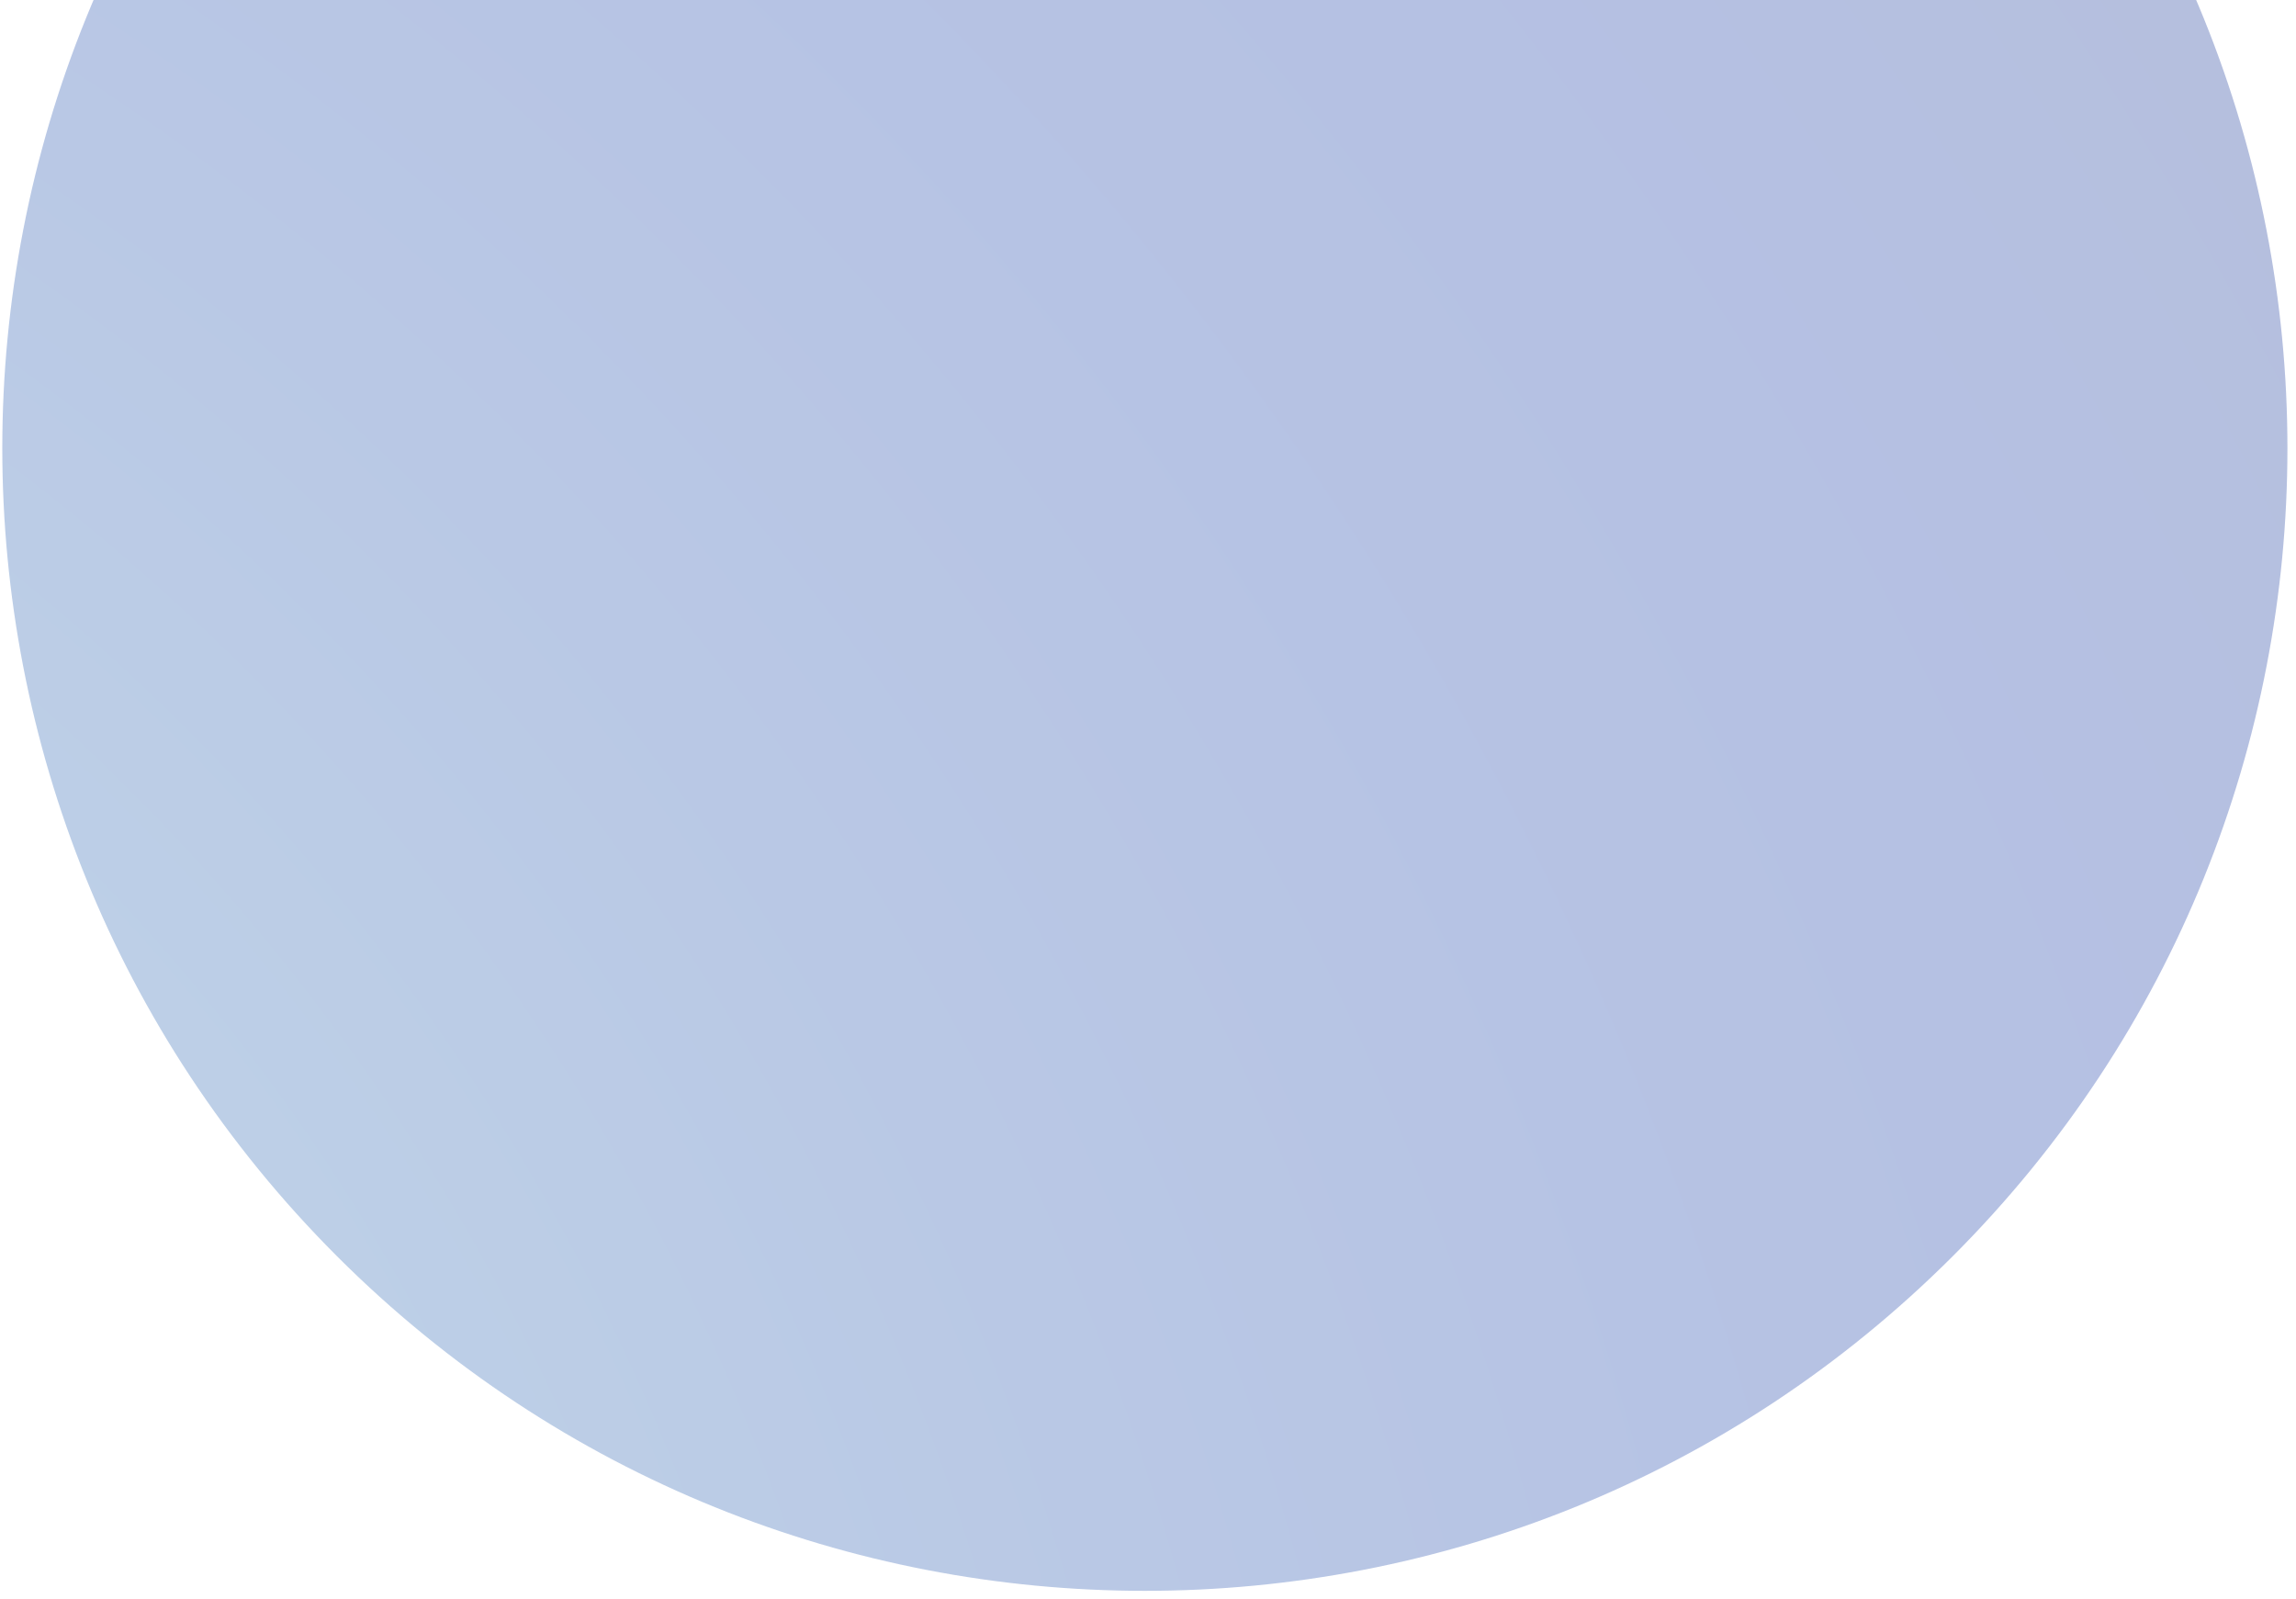 <svg width="234" height="163" viewBox="0 0 234 163" fill="none" xmlns="http://www.w3.org/2000/svg">
<path d="M199.02 128.02C244.495 82.545 244.495 8.815 199.02 -36.66C153.545 -82.135 79.815 -82.135 34.34 -36.66C-11.135 8.815 -11.135 82.544 34.34 128.02C79.815 173.495 153.545 173.495 199.02 128.02Z" fill="url(#paint0_radial_90_2730)" fill-opacity="0.3"/>
<defs>
<radialGradient id="paint0_radial_90_2730" cx="0" cy="0" r="1" gradientUnits="userSpaceOnUse" gradientTransform="translate(-150.669 239.713) rotate(-180) scale(801.052)">
<stop stop-color="#5BC7CE"/>
<stop offset="0.11" stop-color="#4198C0"/>
<stop offset="0.23" stop-color="#296BB3"/>
<stop offset="0.34" stop-color="#184AAA"/>
<stop offset="0.43" stop-color="#0D37A5"/>
<stop offset="0.49" stop-color="#0A30A3"/>
<stop offset="1" stop-color="#00152A"/>
</radialGradient>
</defs>
</svg>
